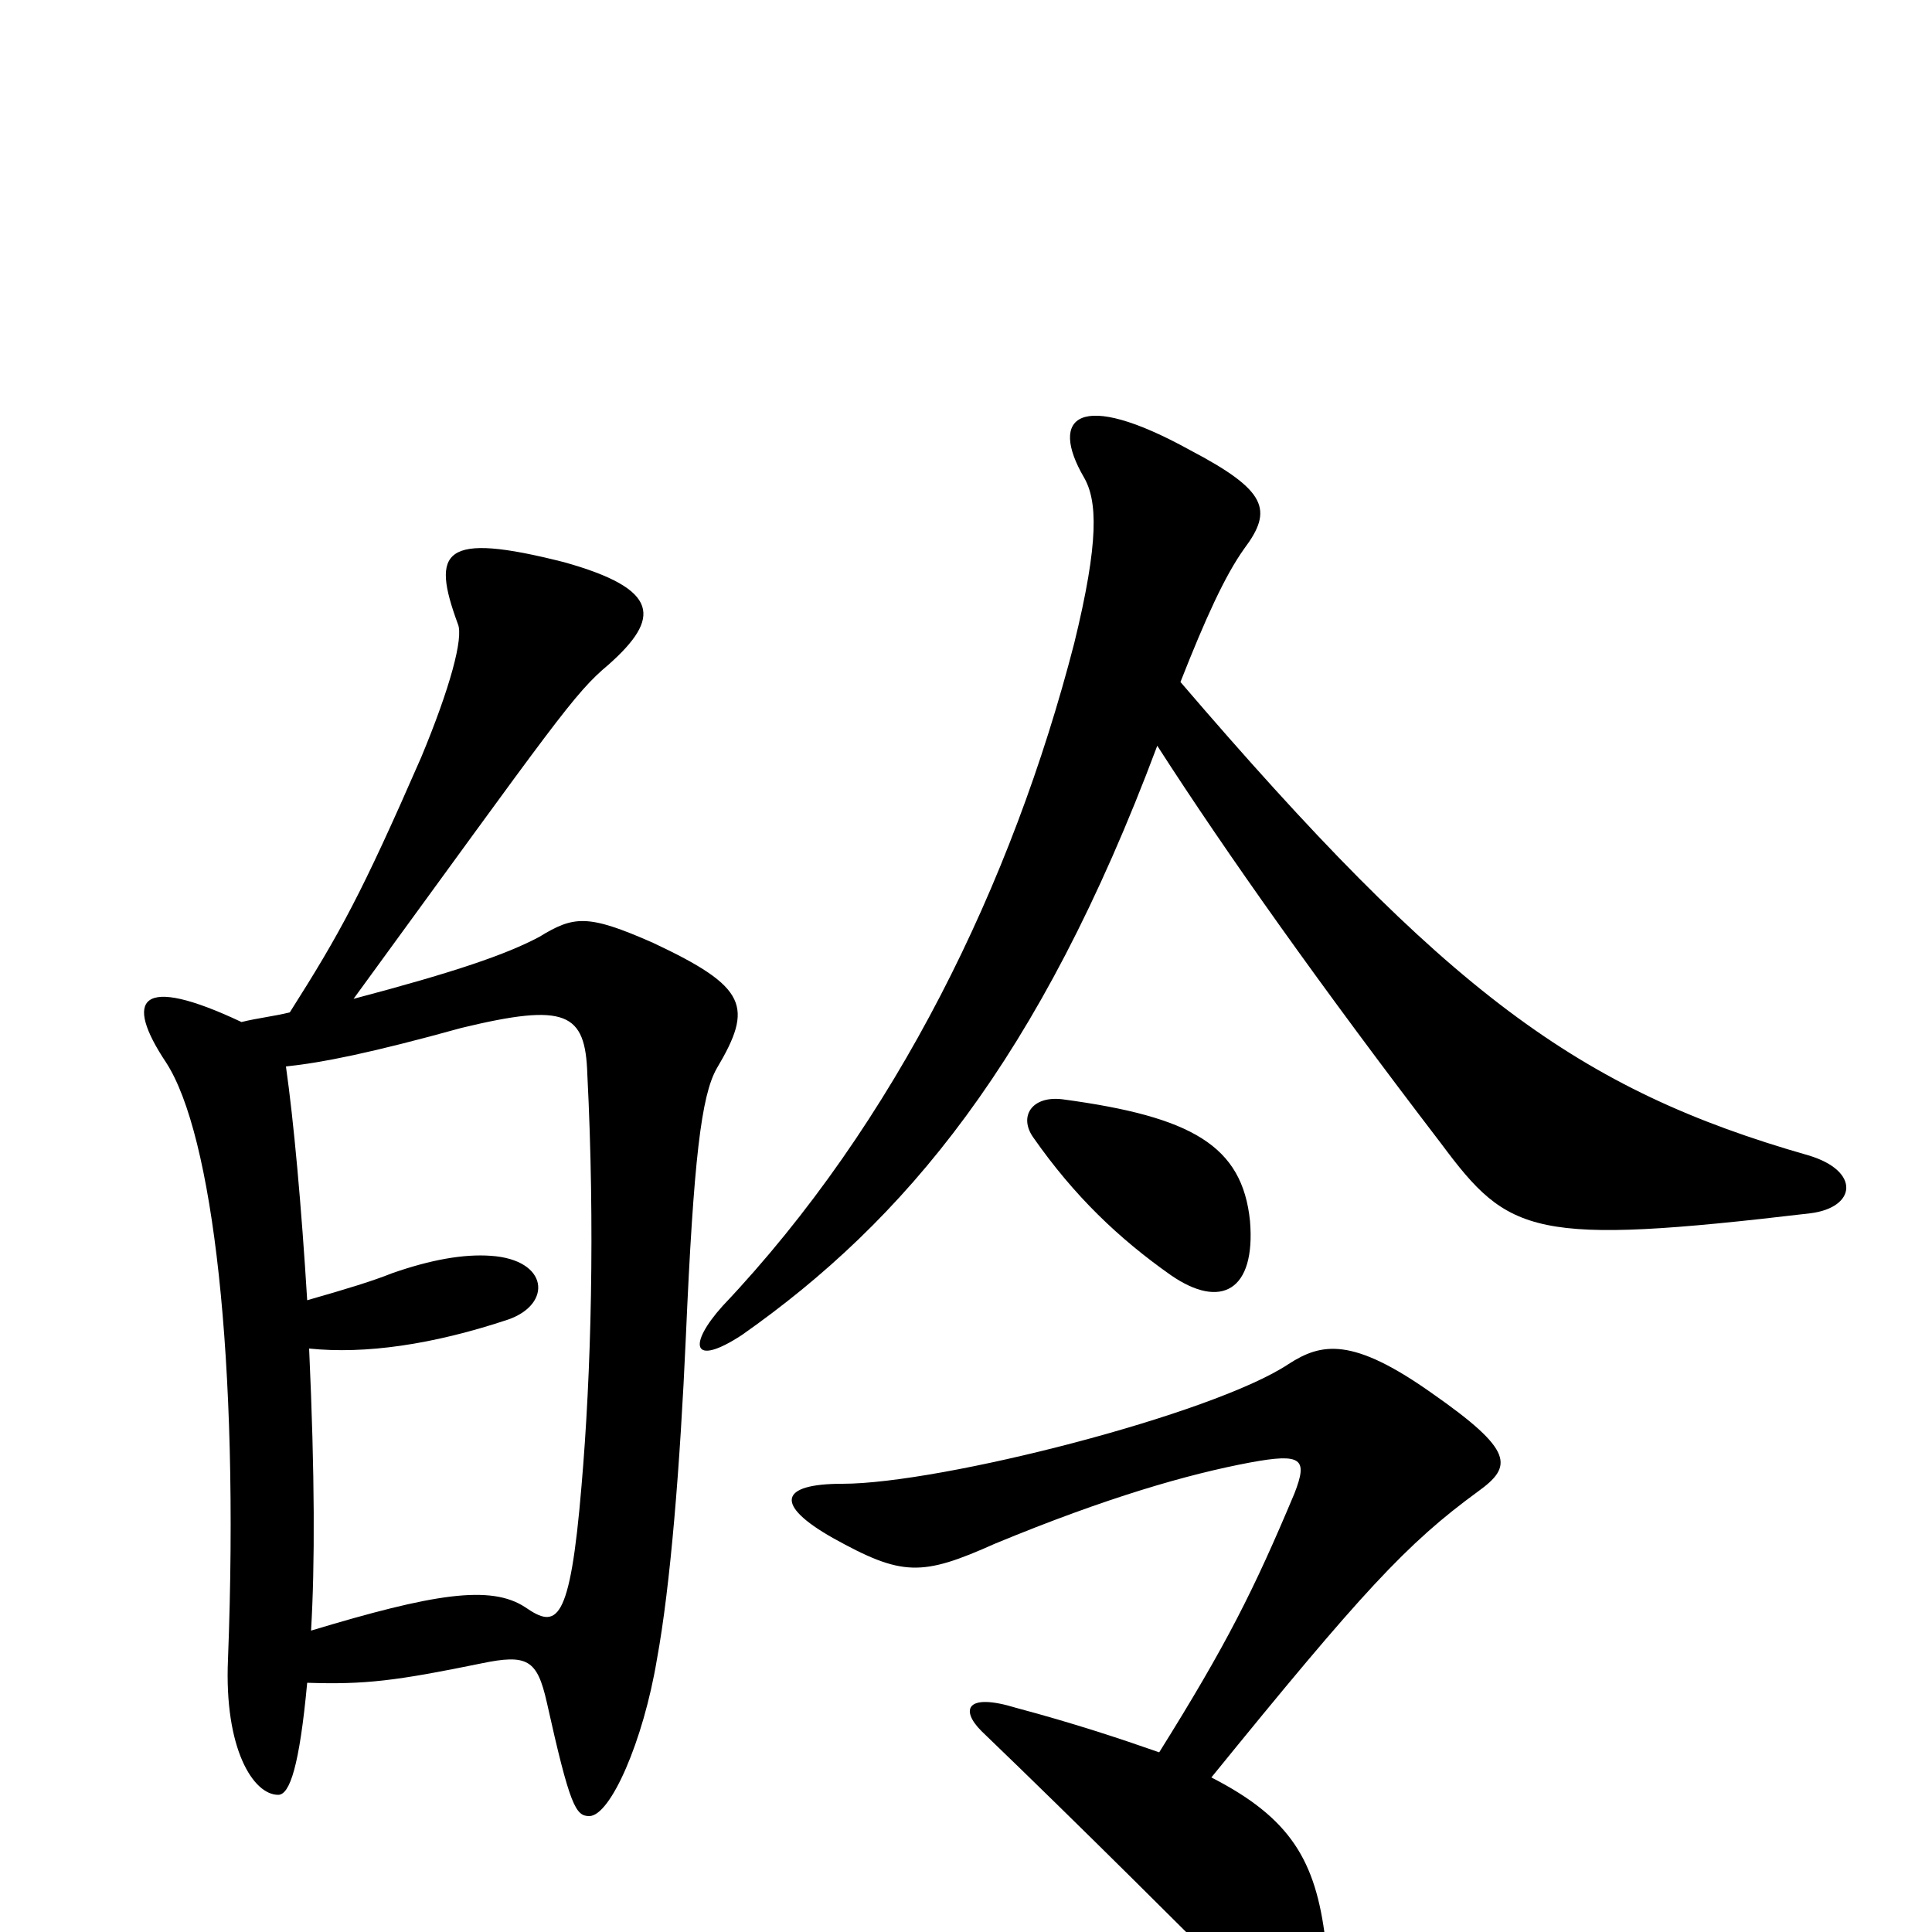 <svg xmlns="http://www.w3.org/2000/svg" viewBox="0 -1000 1000 1000">
	<path fill="#000000" d="M647 -368C643 -407 617 -422 550 -431C534 -433 527 -422 535 -411C556 -381 579 -359 606 -340C632 -322 650 -332 647 -368ZM600 -93C580 -100 556 -108 526 -116C500 -124 497 -115 508 -104C559 -55 618 4 649 35C669 54 691 42 686 4C681 -37 668 -59 627 -80C705 -176 728 -201 765 -228C783 -241 784 -249 741 -279C700 -308 684 -305 667 -294C628 -268 487 -232 436 -232C403 -232 401 -221 431 -204C467 -184 477 -184 515 -201C573 -225 615 -237 647 -243C674 -248 677 -245 670 -227C649 -177 635 -149 600 -93ZM599 -614C635 -558 684 -489 746 -408C781 -361 793 -355 937 -372C961 -375 963 -394 936 -402C817 -436 749 -486 611 -647C624 -680 634 -702 644 -716C659 -736 656 -746 616 -767C558 -799 543 -784 561 -753C568 -741 569 -720 556 -667C524 -543 464 -419 374 -324C356 -304 358 -292 384 -309C468 -368 538 -451 599 -614ZM159 -129C189 -128 205 -130 249 -139C273 -144 278 -141 283 -119C295 -65 298 -60 305 -60C316 -60 333 -99 340 -141C347 -179 352 -241 355 -308C359 -400 363 -433 371 -447C390 -479 387 -489 338 -512C304 -527 297 -526 279 -515C262 -506 236 -497 183 -483C288 -627 297 -641 315 -656C342 -680 342 -695 292 -709C229 -725 223 -715 237 -677C240 -670 233 -644 218 -608C187 -537 176 -517 150 -476C142 -474 133 -473 125 -471C72 -496 64 -483 86 -450C110 -413 124 -297 118 -141C116 -95 131 -71 144 -71C150 -71 155 -86 159 -129ZM148 -448C167 -450 192 -455 239 -468C293 -481 303 -476 304 -444C308 -365 306 -289 301 -231C295 -159 288 -157 272 -168C254 -180 224 -175 161 -156C163 -190 163 -236 160 -302C189 -299 224 -304 263 -317C286 -325 284 -348 254 -350C240 -351 223 -348 203 -341C193 -337 180 -333 159 -327C156 -376 152 -420 148 -448Z"/>
</svg>